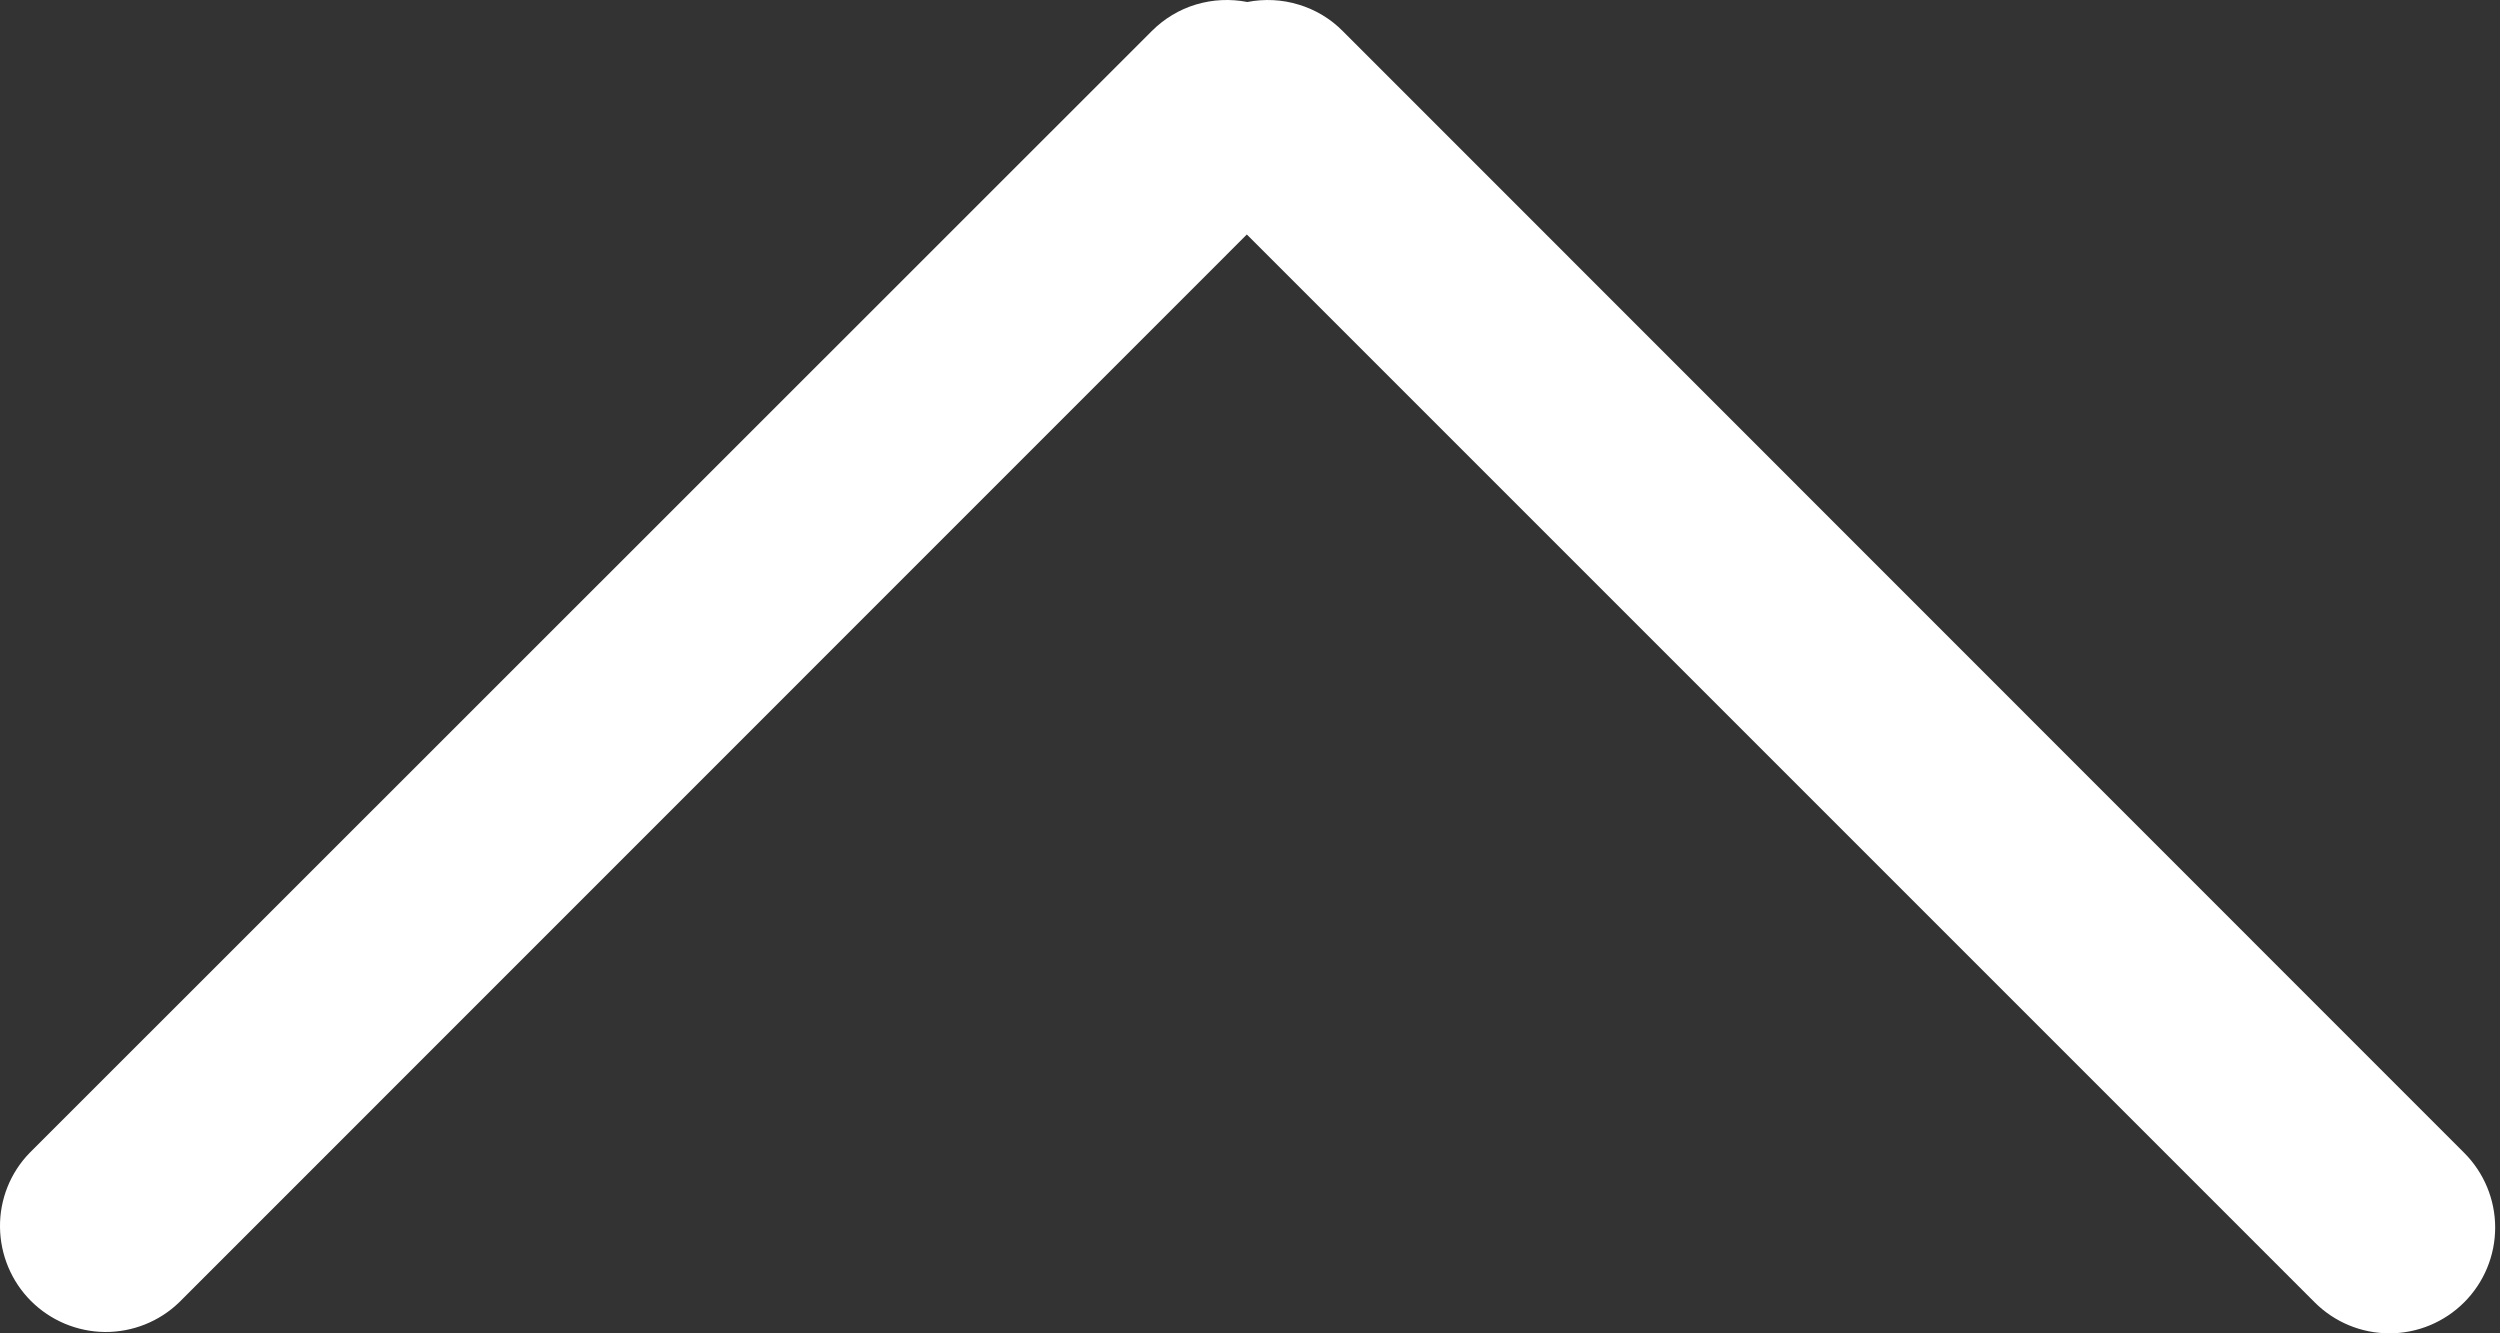 <svg width="15" height="8" viewBox="0 0 15 8" fill="none" xmlns="http://www.w3.org/2000/svg">
<rect x="0" y="0" width="15" height="8" fill="#333333" stroke="none"/>
<path d="M14.785 7.814C14.666 7.933 14.505 8 14.337 8C14.168 8 14.007 7.933 13.888 7.814L7.481 1.407L1.075 7.814C0.955 7.93 0.795 7.993 0.629 7.992C0.462 7.99 0.303 7.923 0.186 7.806C0.068 7.688 0.002 7.529 2.82005e-05 7.363C-0.002 7.197 0.062 7.036 0.178 6.917L6.911 0.186C6.985 0.112 7.076 0.057 7.176 0.027C7.276 -0.003 7.382 -0.008 7.484 0.012C7.587 -0.008 7.693 -0.003 7.793 0.028C7.893 0.058 7.984 0.113 8.057 0.187L14.785 6.917C14.904 7.036 14.971 7.197 14.971 7.365C14.971 7.534 14.904 7.695 14.785 7.814Z" fill="white"/>
</svg>
